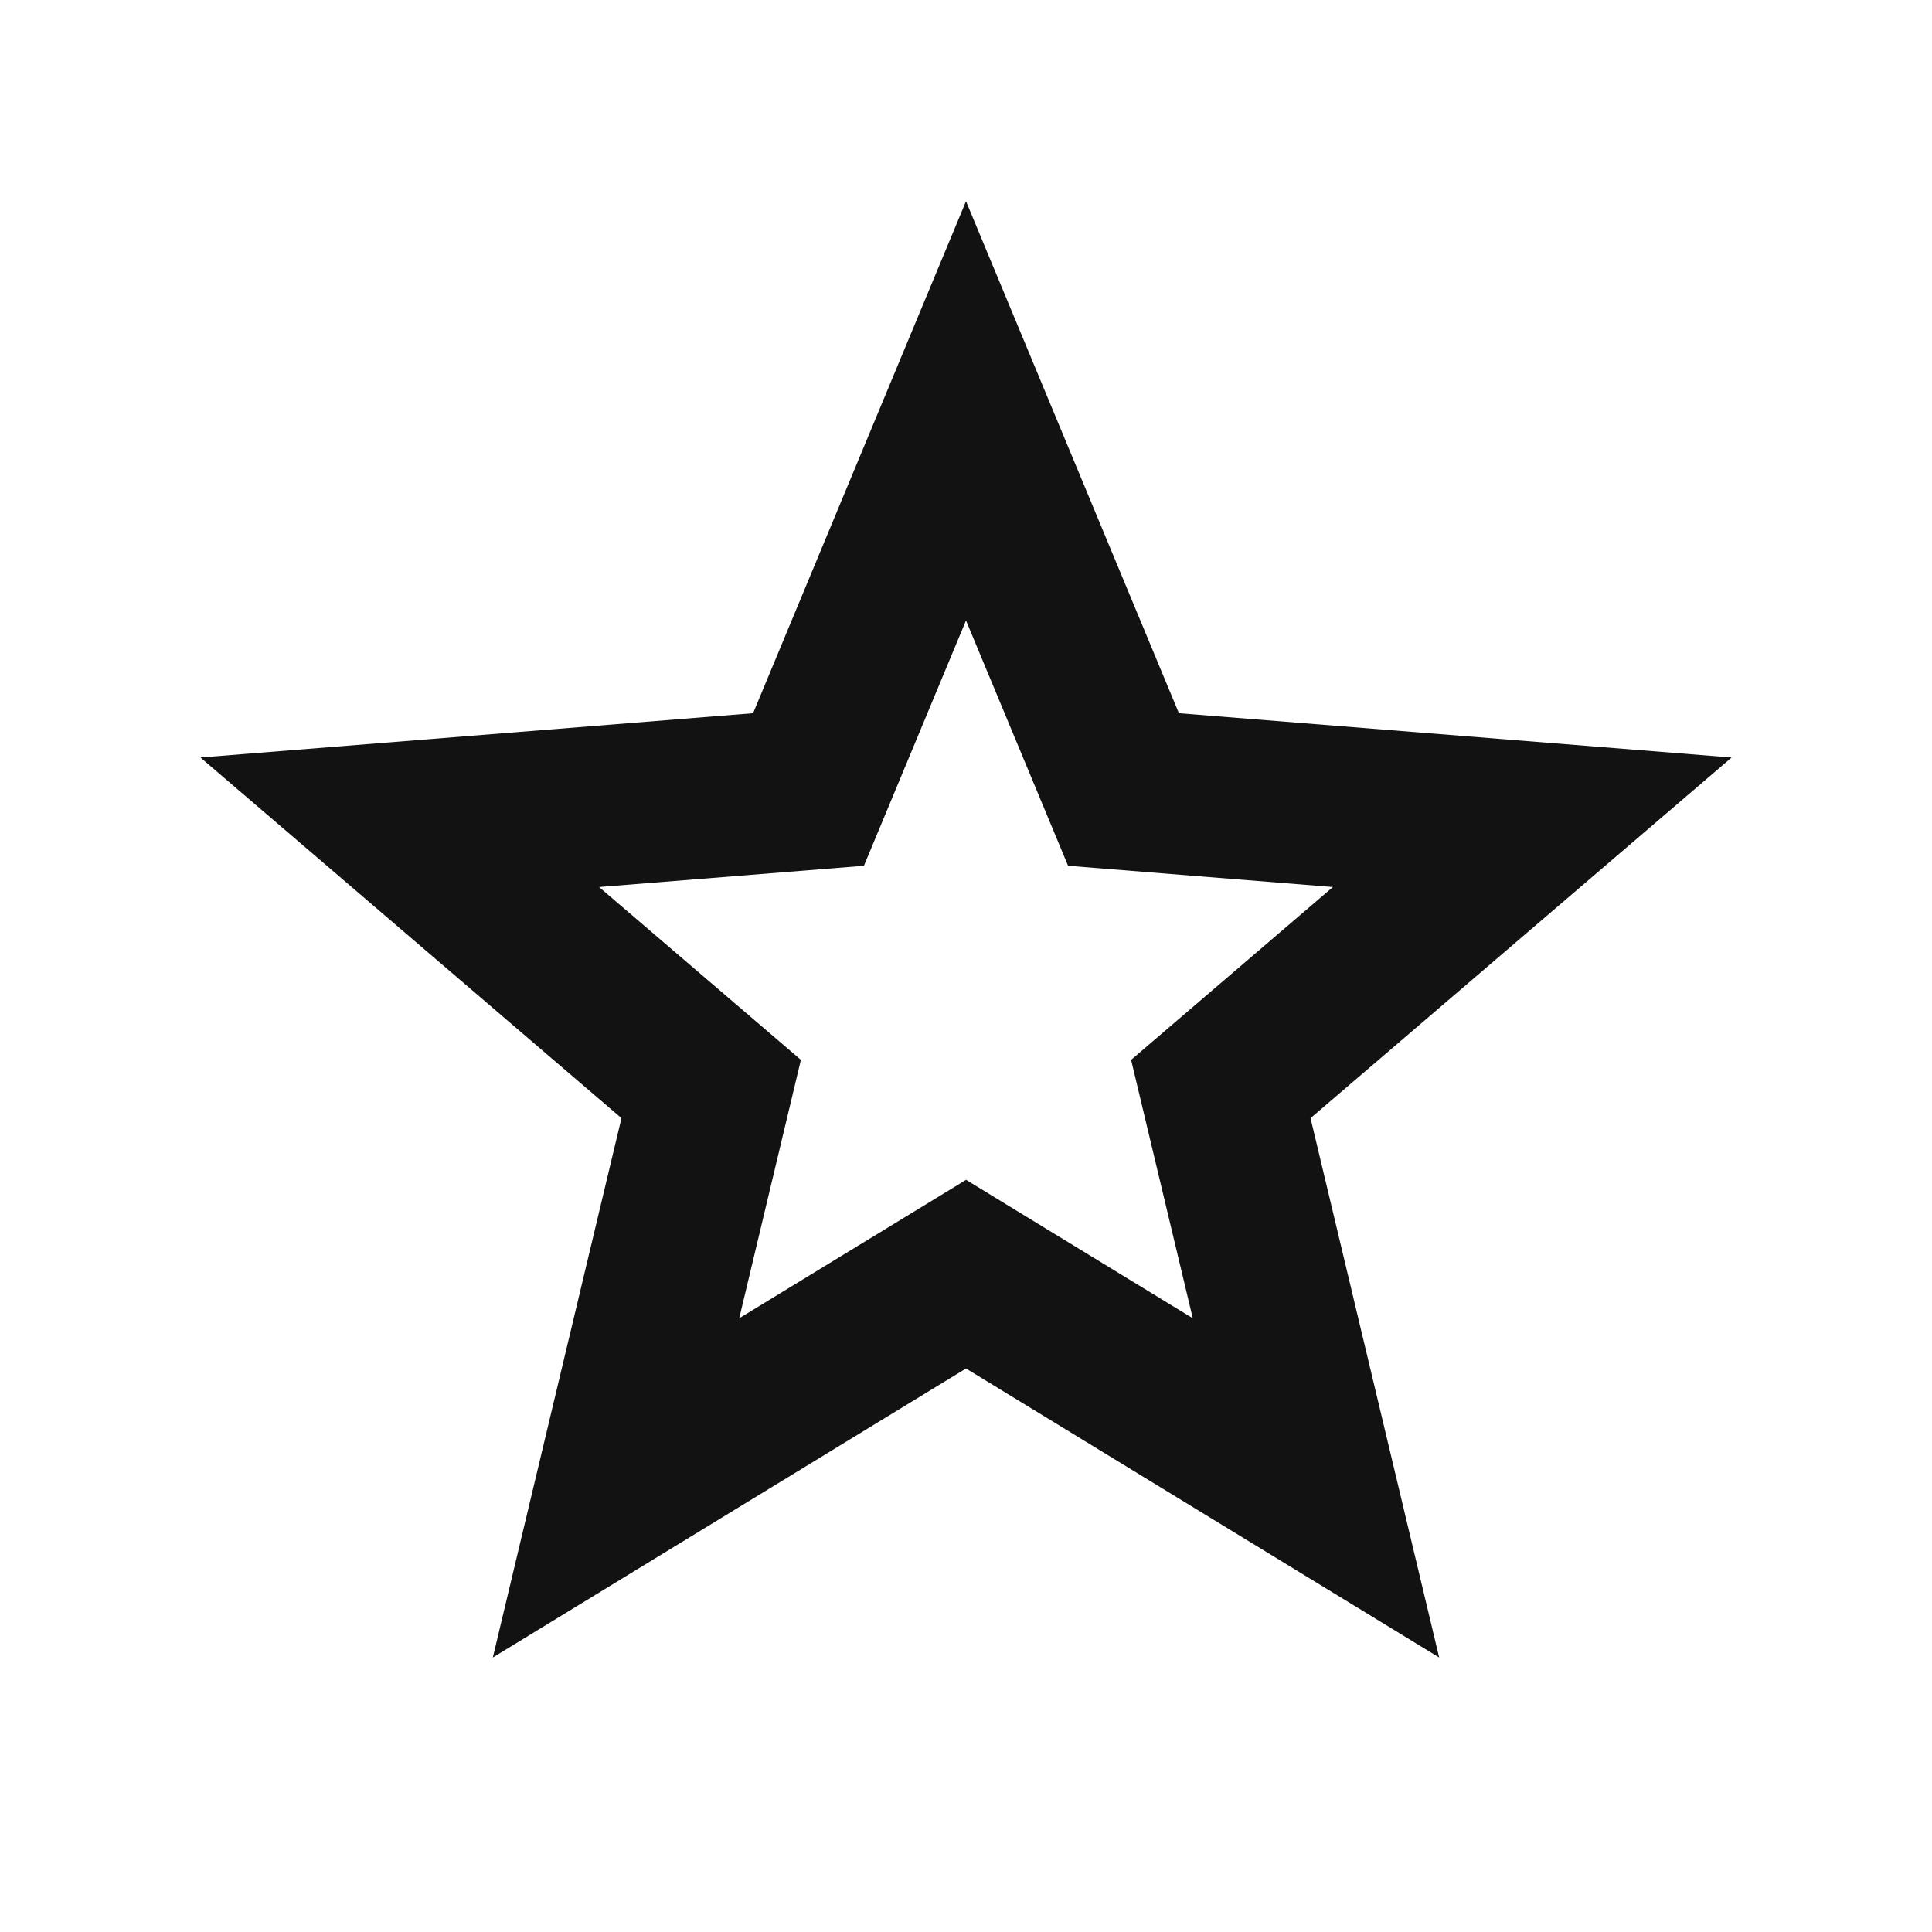 <svg width="24" height="24" fill="none" xmlns="http://www.w3.org/2000/svg"><g clip-path="url(#a)"><path d="m12 17-5.878 3.59 1.598-6.7-5.23-4.48 6.865-.55L12 2.5l2.645 6.36 6.866.55-5.231 4.48 1.598 6.7L12 17Zm0-2.344 2.817 1.72-.766-3.21 2.507-2.147-3.29-.264L12 7.708l-1.268 3.047-3.29.264 2.507 2.147-.766 3.21L12 14.657v-.001Z" fill="#121212"/></g><defs><clipPath id="a"><path fill="#fff" d="M0 0h24v24H0z"/></clipPath></defs></svg>